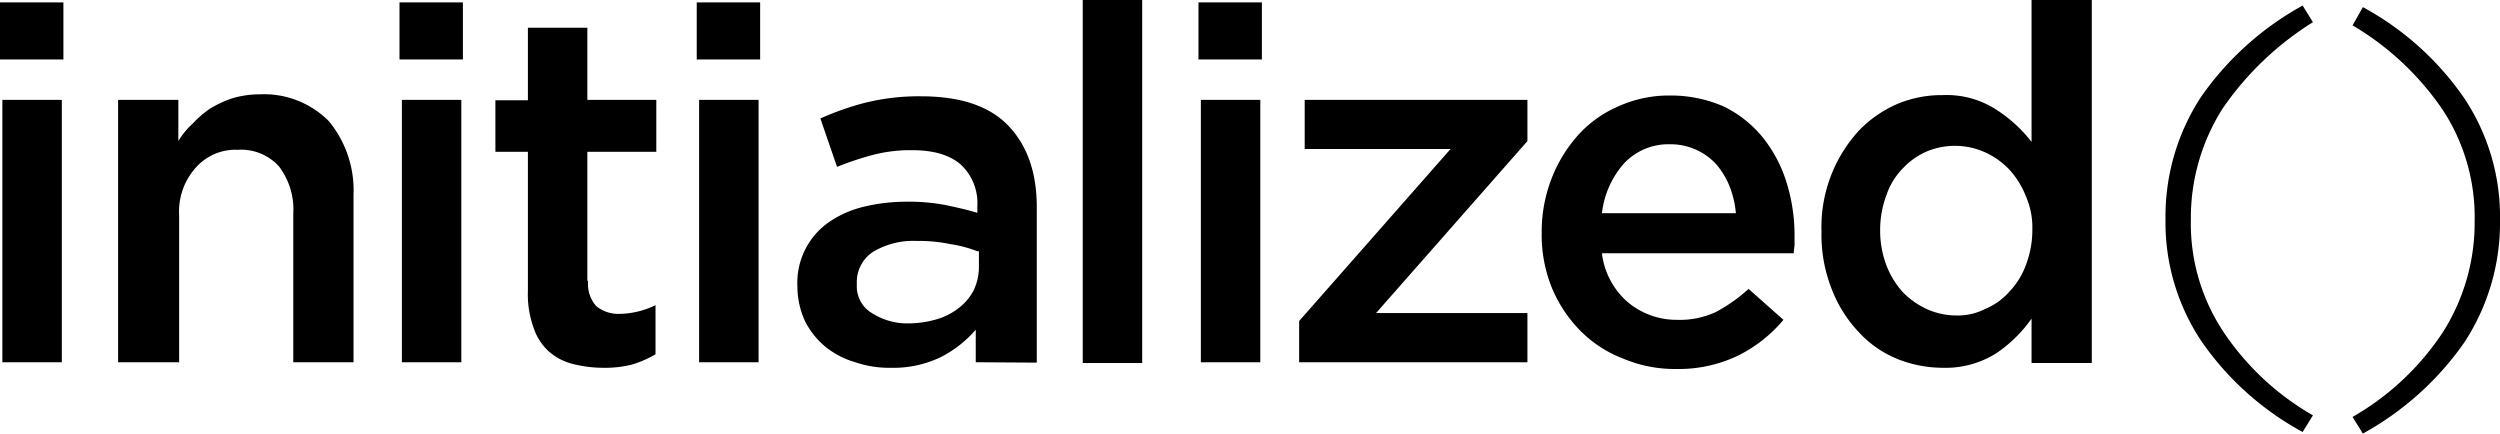 <?xml version="1.0" ?>
<svg xmlns="http://www.w3.org/2000/svg" class="image" data-name="Layer 1" viewBox="0 0 315.4 54.7">
	<g data-name="ic-logo" id="a4da4a3e-5a5a-4db4-b61b-33cd4e446f75">
		<g data-name="IC Logo 01" id="bd68c8b5-4c67-42ac-b14c-51181dd5efef">
			<path d="M0,7.45V.15H8v7.2H0Zm.3,38.1V12.45H7.8v33.1Z" data-name="Shape" id="ae57a2fa-d348-4350-b72c-92d36aa13167" transform="translate(0 0.15)">
   </path>
			<path d="M22.5,45.55H14.9V12.45h7.6v5.2a9.62,9.62,0,0,1,1.8-2.2,13.68,13.68,0,0,1,2.2-1.9,14.25,14.25,0,0,1,2.8-1.3,12.3,12.3,0,0,1,3.5-.5,11.51,11.51,0,0,1,8.7,3.4,13.72,13.72,0,0,1,3.1,9.3v21.1H37V26.85a9,9,0,0,0-1.8-6,6.43,6.43,0,0,0-5.2-2.1A6.66,6.66,0,0,0,24.7,21a8.28,8.28,0,0,0-2.1,6v18.6Z" data-name="Shape" id="bbbb5cf6-89e8-4814-af5c-6da834d909dd" transform="translate(0 0.15)">
   </path>
			<path d="M50.4,7.45V.15h8v7.2h-8Zm.3,38.1V12.45h7.5v33.1Z" data-name="Shape" id="e42da624-99ee-4520-9d4e-6b231678378e" transform="translate(0 0.15)">
   </path>
			<path d="M74.2,35.25a4.24,4.24,0,0,0,1,3.2,4.41,4.41,0,0,0,2.9,1,10.72,10.72,0,0,0,4.6-1.1v6.2a13.59,13.59,0,0,1-3,1.3,14,14,0,0,1-3.7.4,15.83,15.83,0,0,1-3.8-.5,7.21,7.21,0,0,1-3-1.6,7,7,0,0,1-1.9-3,12.37,12.37,0,0,1-.7-4.6V19H62.5v-6.5h4.1V3.35h7.5v9.1h8.7V19H74.1v16.3Z" data-name="Shape" id="bd5a2671-f884-4914-99be-7ffe85eb1bdd" transform="translate(0 0.15)">
   </path>
			<path d="M87.9,7.45V.15h8v7.2h-8Zm.3,38.1V12.45h7.5v33.1Z" data-name="Shape" id="b040d777-f3df-46fe-a505-6da83aa29311" transform="translate(0 0.15)">
   </path>
			<path d="M123.1,45.55v-4.1a14.72,14.72,0,0,1-4.3,3.4,13.76,13.76,0,0,1-6.4,1.4,13.27,13.27,0,0,1-4.5-.7,10.8,10.8,0,0,1-3.7-1.9,10.18,10.18,0,0,1-2.6-3.2,10.53,10.53,0,0,1-1-4.4V36a9.34,9.34,0,0,1,3.8-8,13.15,13.15,0,0,1,4.3-2,22.76,22.76,0,0,1,5.4-.7,25.1,25.1,0,0,1,5.1.4c1.4.3,2.8.6,4.1,1v-.8a6.64,6.64,0,0,0-2.1-5.3c-1.4-1.2-3.4-1.8-6.1-1.8a18.51,18.51,0,0,0-5,.6,39.56,39.56,0,0,0-4.5,1.5l-2.1-6.1a34.88,34.88,0,0,1,5.7-2,28.1,28.1,0,0,1,7-.8c4.9,0,8.6,1.2,11,3.7s3.6,5.9,3.6,10.3v19.6Zm.2-14a15.28,15.28,0,0,0-3.4-.9,18.72,18.72,0,0,0-4.2-.4,9.84,9.84,0,0,0-5.6,1.4,4.55,4.55,0,0,0-2,4v.1a3.91,3.91,0,0,0,1.9,3.6,8.31,8.31,0,0,0,4.6,1.3,12.86,12.86,0,0,0,3.5-.5,8.18,8.18,0,0,0,2.8-1.4,6.74,6.74,0,0,0,1.9-2.2,6.89,6.89,0,0,0,.7-2.9v-2.1Z" data-name="Shape" id="e9c75ce4-aef7-4697-a3b5-490e487d5db7" transform="translate(0 0.15)">
   </path>
			<polygon data-name="Shape" id="edeef3c5-5d20-4789-8a16-16ce525a207c" points="136.6 45.7 136.6 0 144.1 0 144.1 45.8 136.6 45.8 136.6 45.7">
   </polygon>
			<path d="M151.2,7.45V.15h8v7.2h-8Zm.3,38.1V12.45H159v33.1Z" data-name="Shape" id="e21b6bcd-3269-40a8-be8f-4a36ef344c58" transform="translate(0 0.15)">
   </path>
			<polygon data-name="Shape" id="a460fc44-366a-474e-b418-ba8efeed227d" points="164.6 18.8 164.6 12.6 192.7 12.6 192.7 17.8 173.6 39.5 192.7 39.5 192.7 45.7 163.9 45.7 163.9 40.5 183 18.8 164.6 18.8">
   </polygon>
			<path d="M205.4,38a9.57,9.57,0,0,0,6.2,2.2,10.73,10.73,0,0,0,4.9-1,20.63,20.63,0,0,0,4.1-2.9l4.4,3.9a17.77,17.77,0,0,1-5.7,4.5,17.25,17.25,0,0,1-7.8,1.7,16.68,16.68,0,0,1-6.7-1.3,15.27,15.27,0,0,1-5.4-3.5,17,17,0,0,1-3.6-5.4,17.81,17.81,0,0,1-1.3-7,18.53,18.53,0,0,1,1.2-6.7A17.91,17.91,0,0,1,199,17a14.57,14.57,0,0,1,5.1-3.7,15.46,15.46,0,0,1,6.5-1.4,16.66,16.66,0,0,1,6.9,1.4,14.6,14.6,0,0,1,4.9,3.9,17.2,17.2,0,0,1,3,5.7,22.4,22.4,0,0,1,1,6.8v1c0,.3-.1.7-.1,1.1H202.1A9.65,9.65,0,0,0,205.4,38ZM219,26.75a12.09,12.09,0,0,0-.8-3.4,10,10,0,0,0-1.7-2.8,7.83,7.83,0,0,0-5.8-2.5,7.69,7.69,0,0,0-5.8,2.4,11.46,11.46,0,0,0-2.8,6.3Z" data-name="Shape" id="aa9e46ac-5bee-46e9-bd44-971c3f2e64e1" transform="translate(0 0.15)">
   </path>
			<path d="M256.3,45.55v-5.5a17.14,17.14,0,0,1-4.5,4.4,12,12,0,0,1-6.7,1.8,15.62,15.62,0,0,1-5.7-1.1,13.56,13.56,0,0,1-4.9-3.4,16.55,16.55,0,0,1-3.4-5.4,18.64,18.64,0,0,1-1.3-7.3,18,18,0,0,1,4.7-12.7,14.91,14.91,0,0,1,4.9-3.4,14.44,14.44,0,0,1,5.7-1.1,11.52,11.52,0,0,1,6.7,1.8,17.78,17.78,0,0,1,4.5,4.1V-.15h7.6v45.8h-7.6Zm-.7-20.9a10.78,10.78,0,0,0-2.1-3.4,9.73,9.73,0,0,0-3.1-2.2,9.25,9.25,0,0,0-7.3-.1,9,9,0,0,0-3,2.1,8.93,8.93,0,0,0-2.1,3.4,12.46,12.46,0,0,0-.8,4.5,12.31,12.31,0,0,0,.8,4.4,10.78,10.78,0,0,0,2.1,3.4,10.19,10.19,0,0,0,3,2.1,9.09,9.09,0,0,0,3.7.8,7.58,7.58,0,0,0,3.6-.8,8.39,8.39,0,0,0,3.1-2.2,9.77,9.77,0,0,0,2.1-3.4,12.31,12.31,0,0,0,.8-4.4A9.84,9.84,0,0,0,255.6,24.65Z" data-name="Shape" id="a6f5b104-67bc-49c7-ae0c-356ed759674b" transform="translate(0 0.15)">
   </path>
			<path d="M280.4,13.55a25.74,25.74,0,0,0-4,14,24.69,24.69,0,0,0,4,14,33.72,33.72,0,0,0,11.4,10.7l-1.3,2.1a36.84,36.84,0,0,1-12.8-11.5,27,27,0,0,1-4.5-15.4,27.51,27.51,0,0,1,4.5-15.4A37.84,37.84,0,0,1,290.5.55l1.3,2.1A38.53,38.53,0,0,0,280.4,13.55Z" data-name="Shape" id="a0aee9cf-f89b-4338-a387-d1bb476e9a19" transform="translate(0 0.15)">
   </path>
			<path d="M298.1.75a36.84,36.84,0,0,1,12.8,11.5,27,27,0,0,1,4.5,15.4,27.51,27.51,0,0,1-4.5,15.4,37.84,37.84,0,0,1-12.8,11.5l-1.3-2.1a33.72,33.72,0,0,0,11.4-10.7,25.74,25.74,0,0,0,4-14,24.69,24.69,0,0,0-4-14,35.69,35.69,0,0,0-11.4-10.7Z" data-name="Shape" id="a81aff81-afc7-417e-8e0e-37af871d8f28" transform="translate(0 0.15)">
   </path>
		</g>
	</g>
</svg>